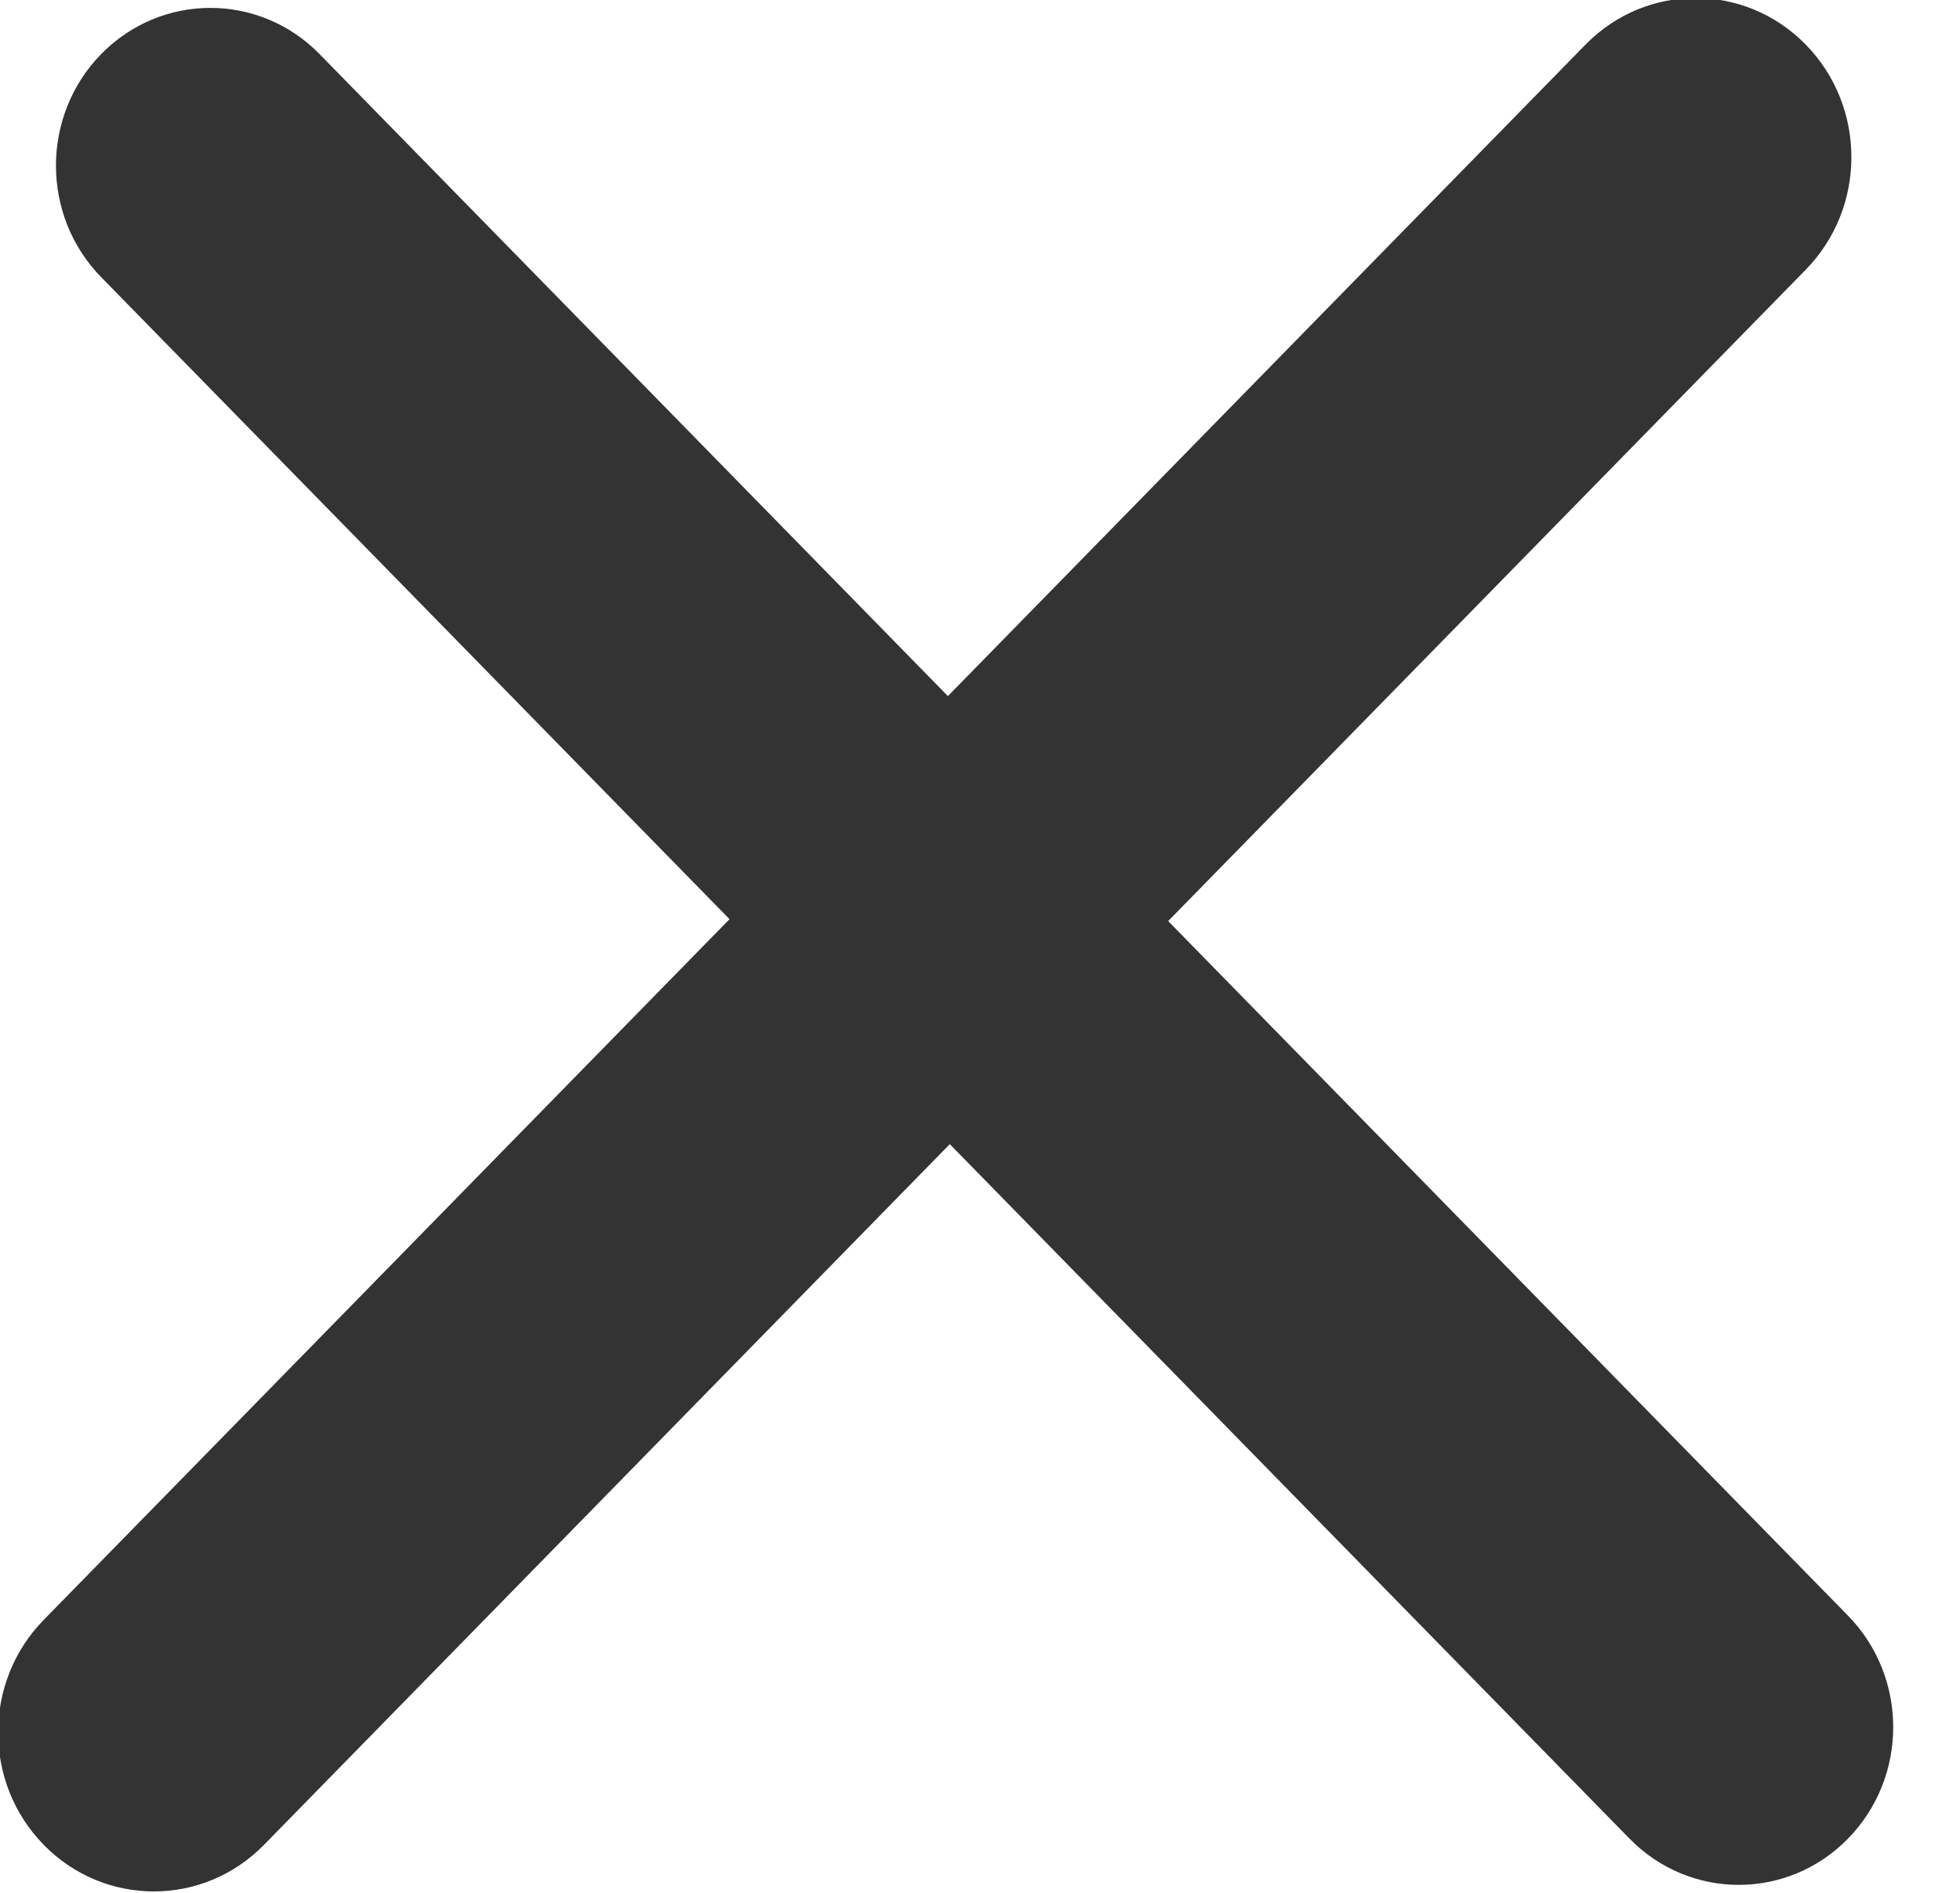 <svg 
 xmlns="http://www.w3.org/2000/svg"
 xmlns:xlink="http://www.w3.org/1999/xlink"
 width="29px" height="28px">
<path fill-rule="evenodd"  fill="rgb(51, 51, 51)"
 d="M17.284,13.625 L27.342,23.899 C28.235,24.810 28.235,26.288 27.342,27.199 C26.450,28.110 25.004,28.110 24.111,27.199 L14.053,16.925 L3.906,27.290 C3.006,28.209 1.547,28.209 0.647,27.290 C-0.253,26.371 -0.253,24.881 0.647,23.962 L10.794,13.597 L1.497,4.100 C0.605,3.189 0.605,1.712 1.497,0.800 C2.389,-0.111 3.836,-0.111 4.728,0.800 L14.025,10.297 L23.459,0.660 C24.359,-0.259 25.818,-0.259 26.718,0.660 C27.618,1.580 27.618,3.070 26.718,3.989 L17.284,13.625 Z"/>
</svg>